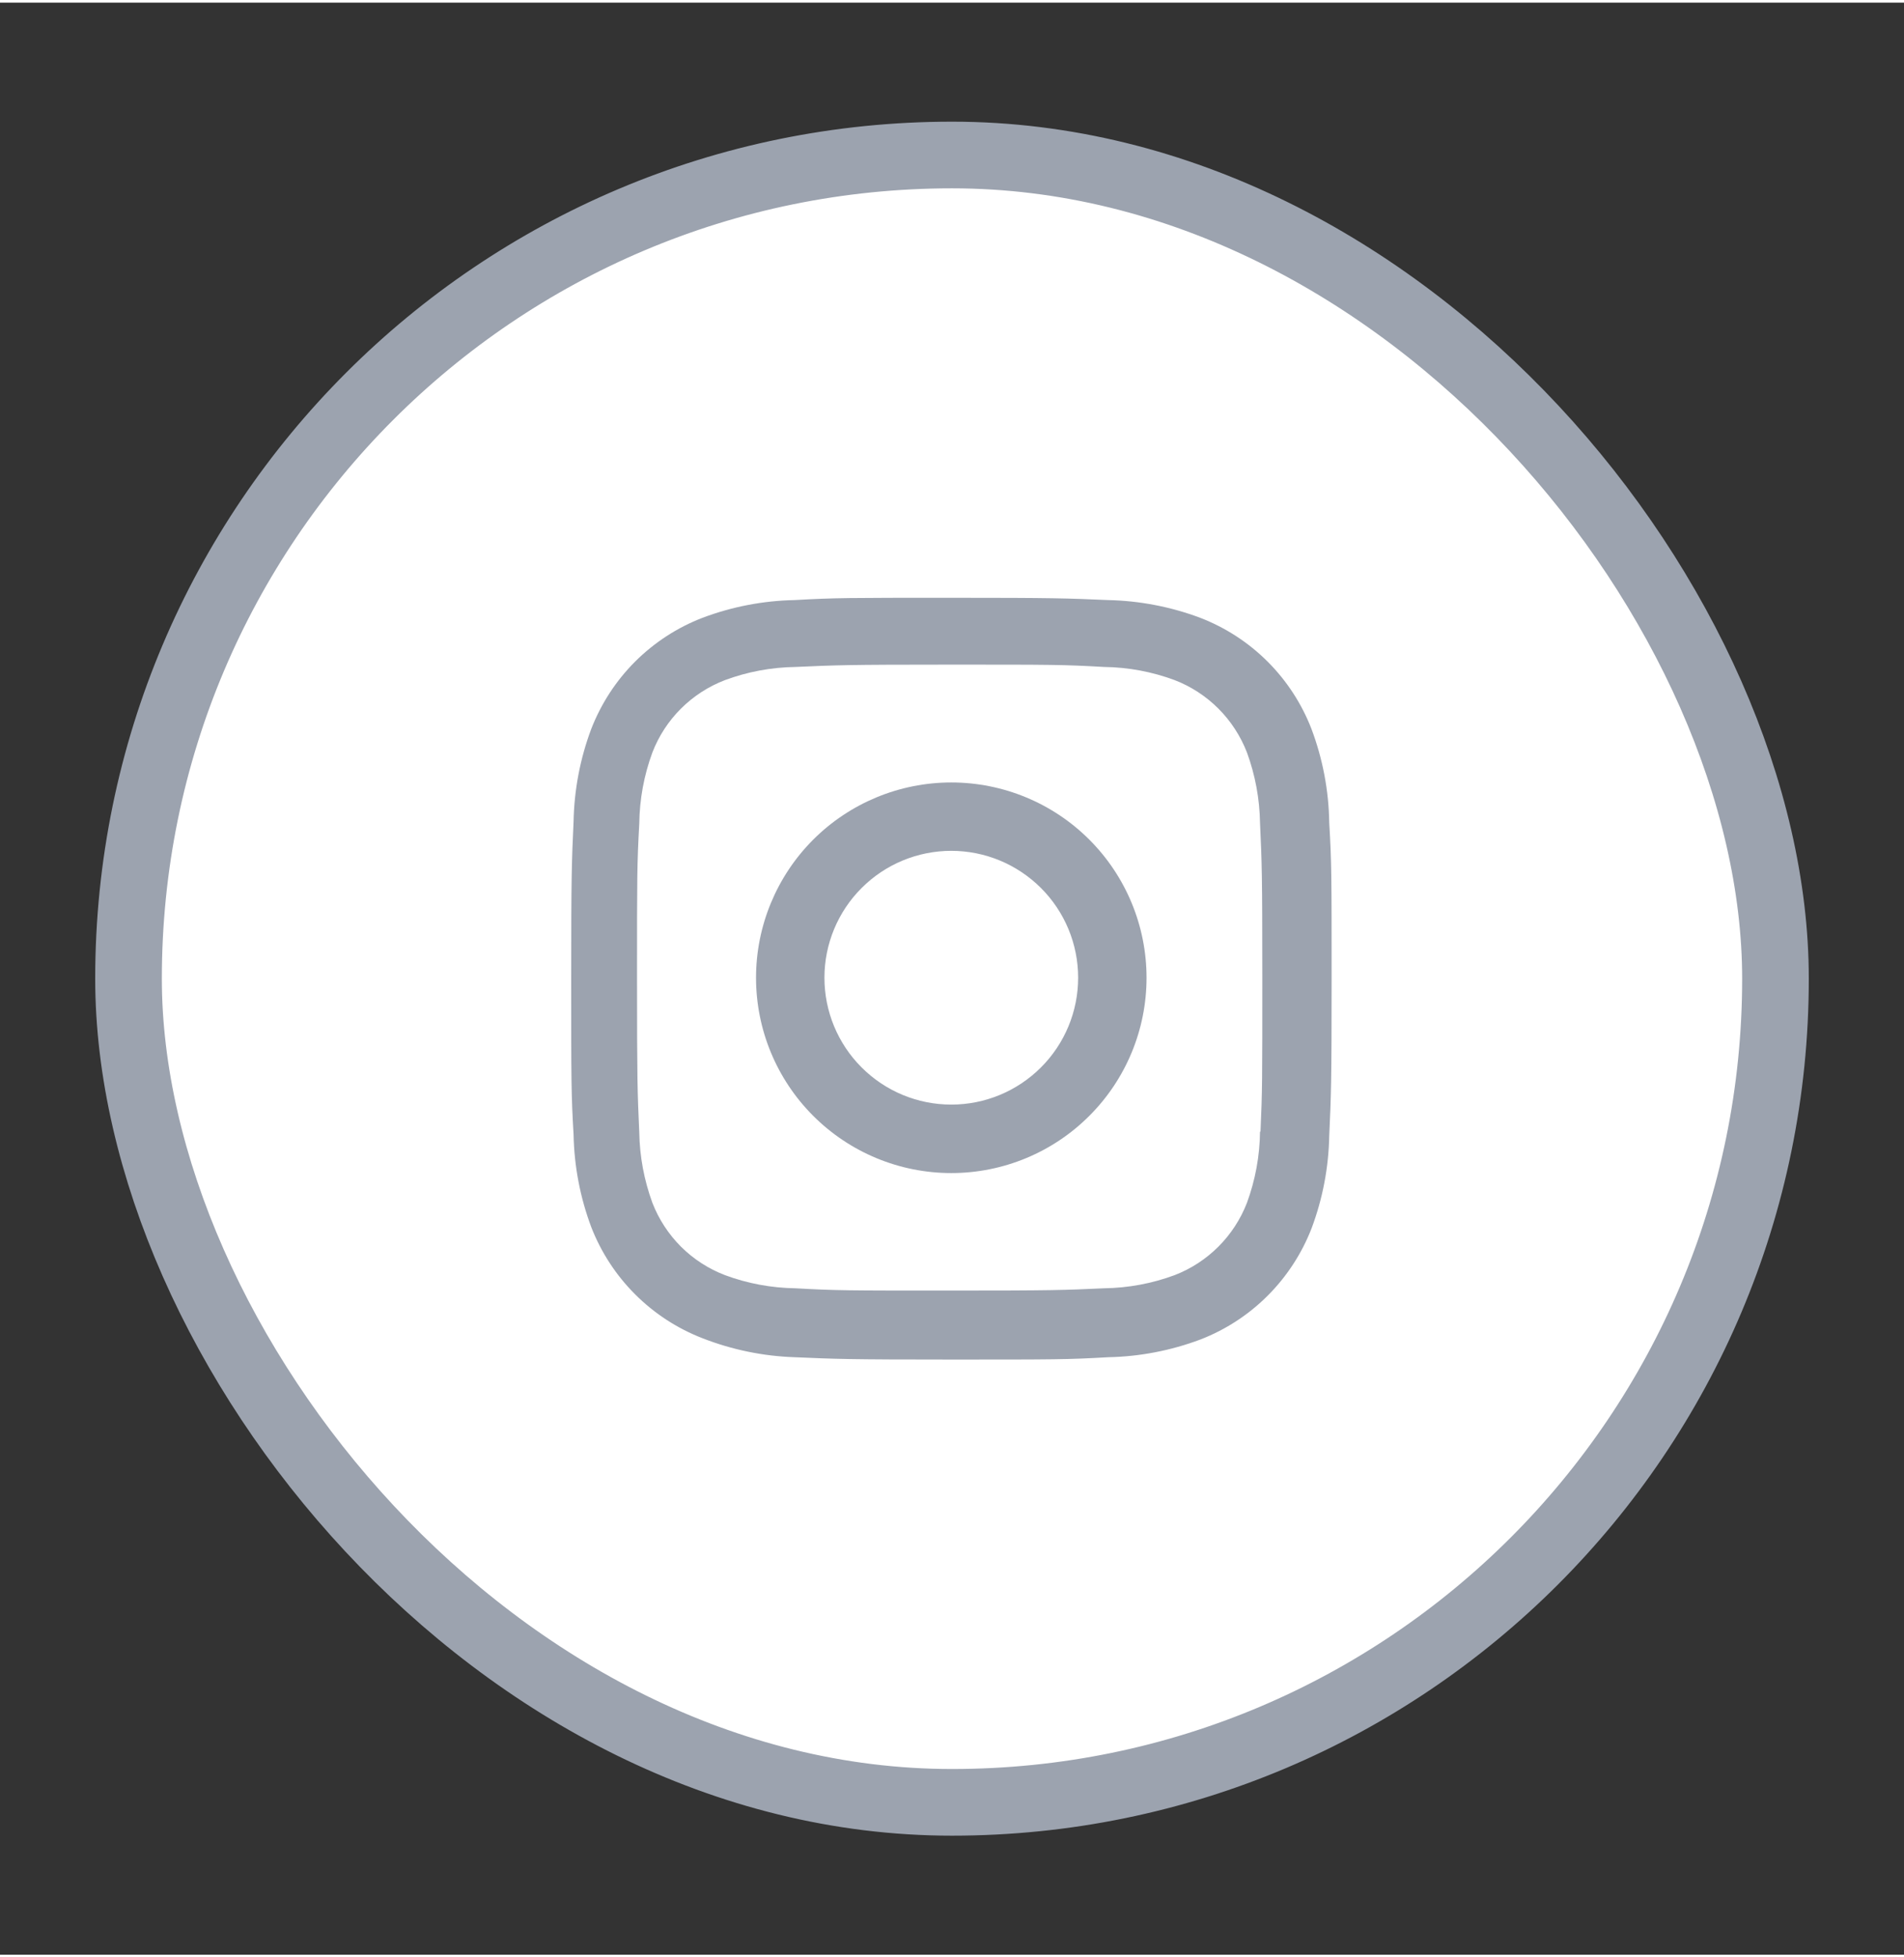 <svg width="36" height="37" viewBox="0 0 40 41" fill="none" xmlns="http://www.w3.org/2000/svg">
<rect x="0" y="0" width="40" height="41" fill="#333333" stroke="none"/>
<rect x="2.7" y="3.2" width="34.6" height="34.6" rx="17.3" fill="white" stroke="#9CA3AF" stroke-width="1.4"/>
<path d="M19.985 16.379C18.897 16.379 17.854 16.811 17.084 17.58C16.315 18.35 15.883 19.393 15.883 20.481C15.883 21.569 16.315 22.612 17.084 23.381C17.854 24.151 18.897 24.583 19.985 24.583C21.073 24.583 22.116 24.151 22.885 23.381C23.655 22.612 24.087 21.569 24.087 20.481C24.087 19.393 23.655 18.35 22.885 17.58C22.116 16.811 21.073 16.379 19.985 16.379ZM19.985 23.145C19.278 23.145 18.6 22.864 18.101 22.364C17.601 21.865 17.32 21.187 17.32 20.48C17.32 19.773 17.601 19.095 18.101 18.596C18.6 18.096 19.278 17.815 19.985 17.815C20.692 17.815 21.369 18.096 21.869 18.596C22.369 19.095 22.65 19.773 22.65 20.48C22.65 21.187 22.369 21.865 21.869 22.364C21.369 22.864 20.692 23.145 19.985 23.145Z" fill="#9CA3AF"/>
<path d="M24.245 17.184C24.773 17.184 25.202 16.756 25.202 16.228C25.202 15.7 24.773 15.271 24.245 15.271C23.717 15.271 23.289 15.7 23.289 16.228C23.289 16.756 23.717 17.184 24.245 17.184Z" fill="white"/>
<path d="M27.552 15.255C27.347 14.725 27.033 14.243 26.631 13.841C26.228 13.439 25.747 13.126 25.216 12.921C24.596 12.688 23.94 12.562 23.277 12.548C22.423 12.511 22.152 12.5 19.986 12.5C17.82 12.5 17.542 12.5 16.695 12.548C16.032 12.561 15.377 12.687 14.757 12.921C14.227 13.125 13.745 13.439 13.342 13.841C12.94 14.243 12.627 14.725 12.421 15.255C12.188 15.876 12.063 16.532 12.05 17.195C12.011 18.048 12 18.319 12 20.486C12 22.652 12 22.928 12.05 23.777C12.063 24.441 12.188 25.095 12.421 25.717C12.627 26.247 12.941 26.729 13.344 27.131C13.746 27.533 14.228 27.847 14.758 28.052C15.377 28.294 16.032 28.429 16.696 28.451C17.551 28.488 17.821 28.5 19.988 28.5C22.154 28.5 22.432 28.5 23.279 28.451C23.942 28.438 24.597 28.312 25.218 28.079C25.748 27.874 26.23 27.56 26.632 27.158C27.034 26.756 27.348 26.274 27.554 25.744C27.787 25.123 27.912 24.468 27.925 23.805C27.964 22.951 27.975 22.68 27.975 20.513C27.975 18.346 27.975 18.071 27.925 17.222C27.915 16.55 27.789 15.885 27.552 15.255ZM26.471 23.711C26.466 24.223 26.372 24.729 26.196 25.209C26.062 25.554 25.858 25.867 25.597 26.128C25.335 26.39 25.022 26.594 24.677 26.727C24.203 26.903 23.701 26.996 23.195 27.003C22.353 27.042 22.115 27.051 19.954 27.051C17.791 27.051 17.57 27.051 16.712 27.003C16.206 26.996 15.705 26.903 15.231 26.727C14.885 26.595 14.57 26.391 14.307 26.13C14.045 25.868 13.84 25.554 13.706 25.209C13.532 24.734 13.438 24.234 13.43 23.728C13.392 22.886 13.383 22.648 13.383 20.487C13.383 18.325 13.383 18.104 13.43 17.244C13.436 16.733 13.529 16.227 13.706 15.748C13.976 15.048 14.531 14.497 15.231 14.229C15.705 14.053 16.206 13.96 16.712 13.953C17.555 13.915 17.792 13.904 19.954 13.904C22.116 13.904 22.337 13.904 23.195 13.953C23.701 13.959 24.203 14.053 24.677 14.229C25.022 14.362 25.335 14.566 25.597 14.828C25.858 15.089 26.062 15.403 26.196 15.748C26.37 16.222 26.463 16.723 26.471 17.228C26.51 18.072 26.519 18.309 26.519 20.471C26.519 22.632 26.519 22.864 26.481 23.712H26.471V23.711Z" fill="#9CA3AF"/>
</svg>

